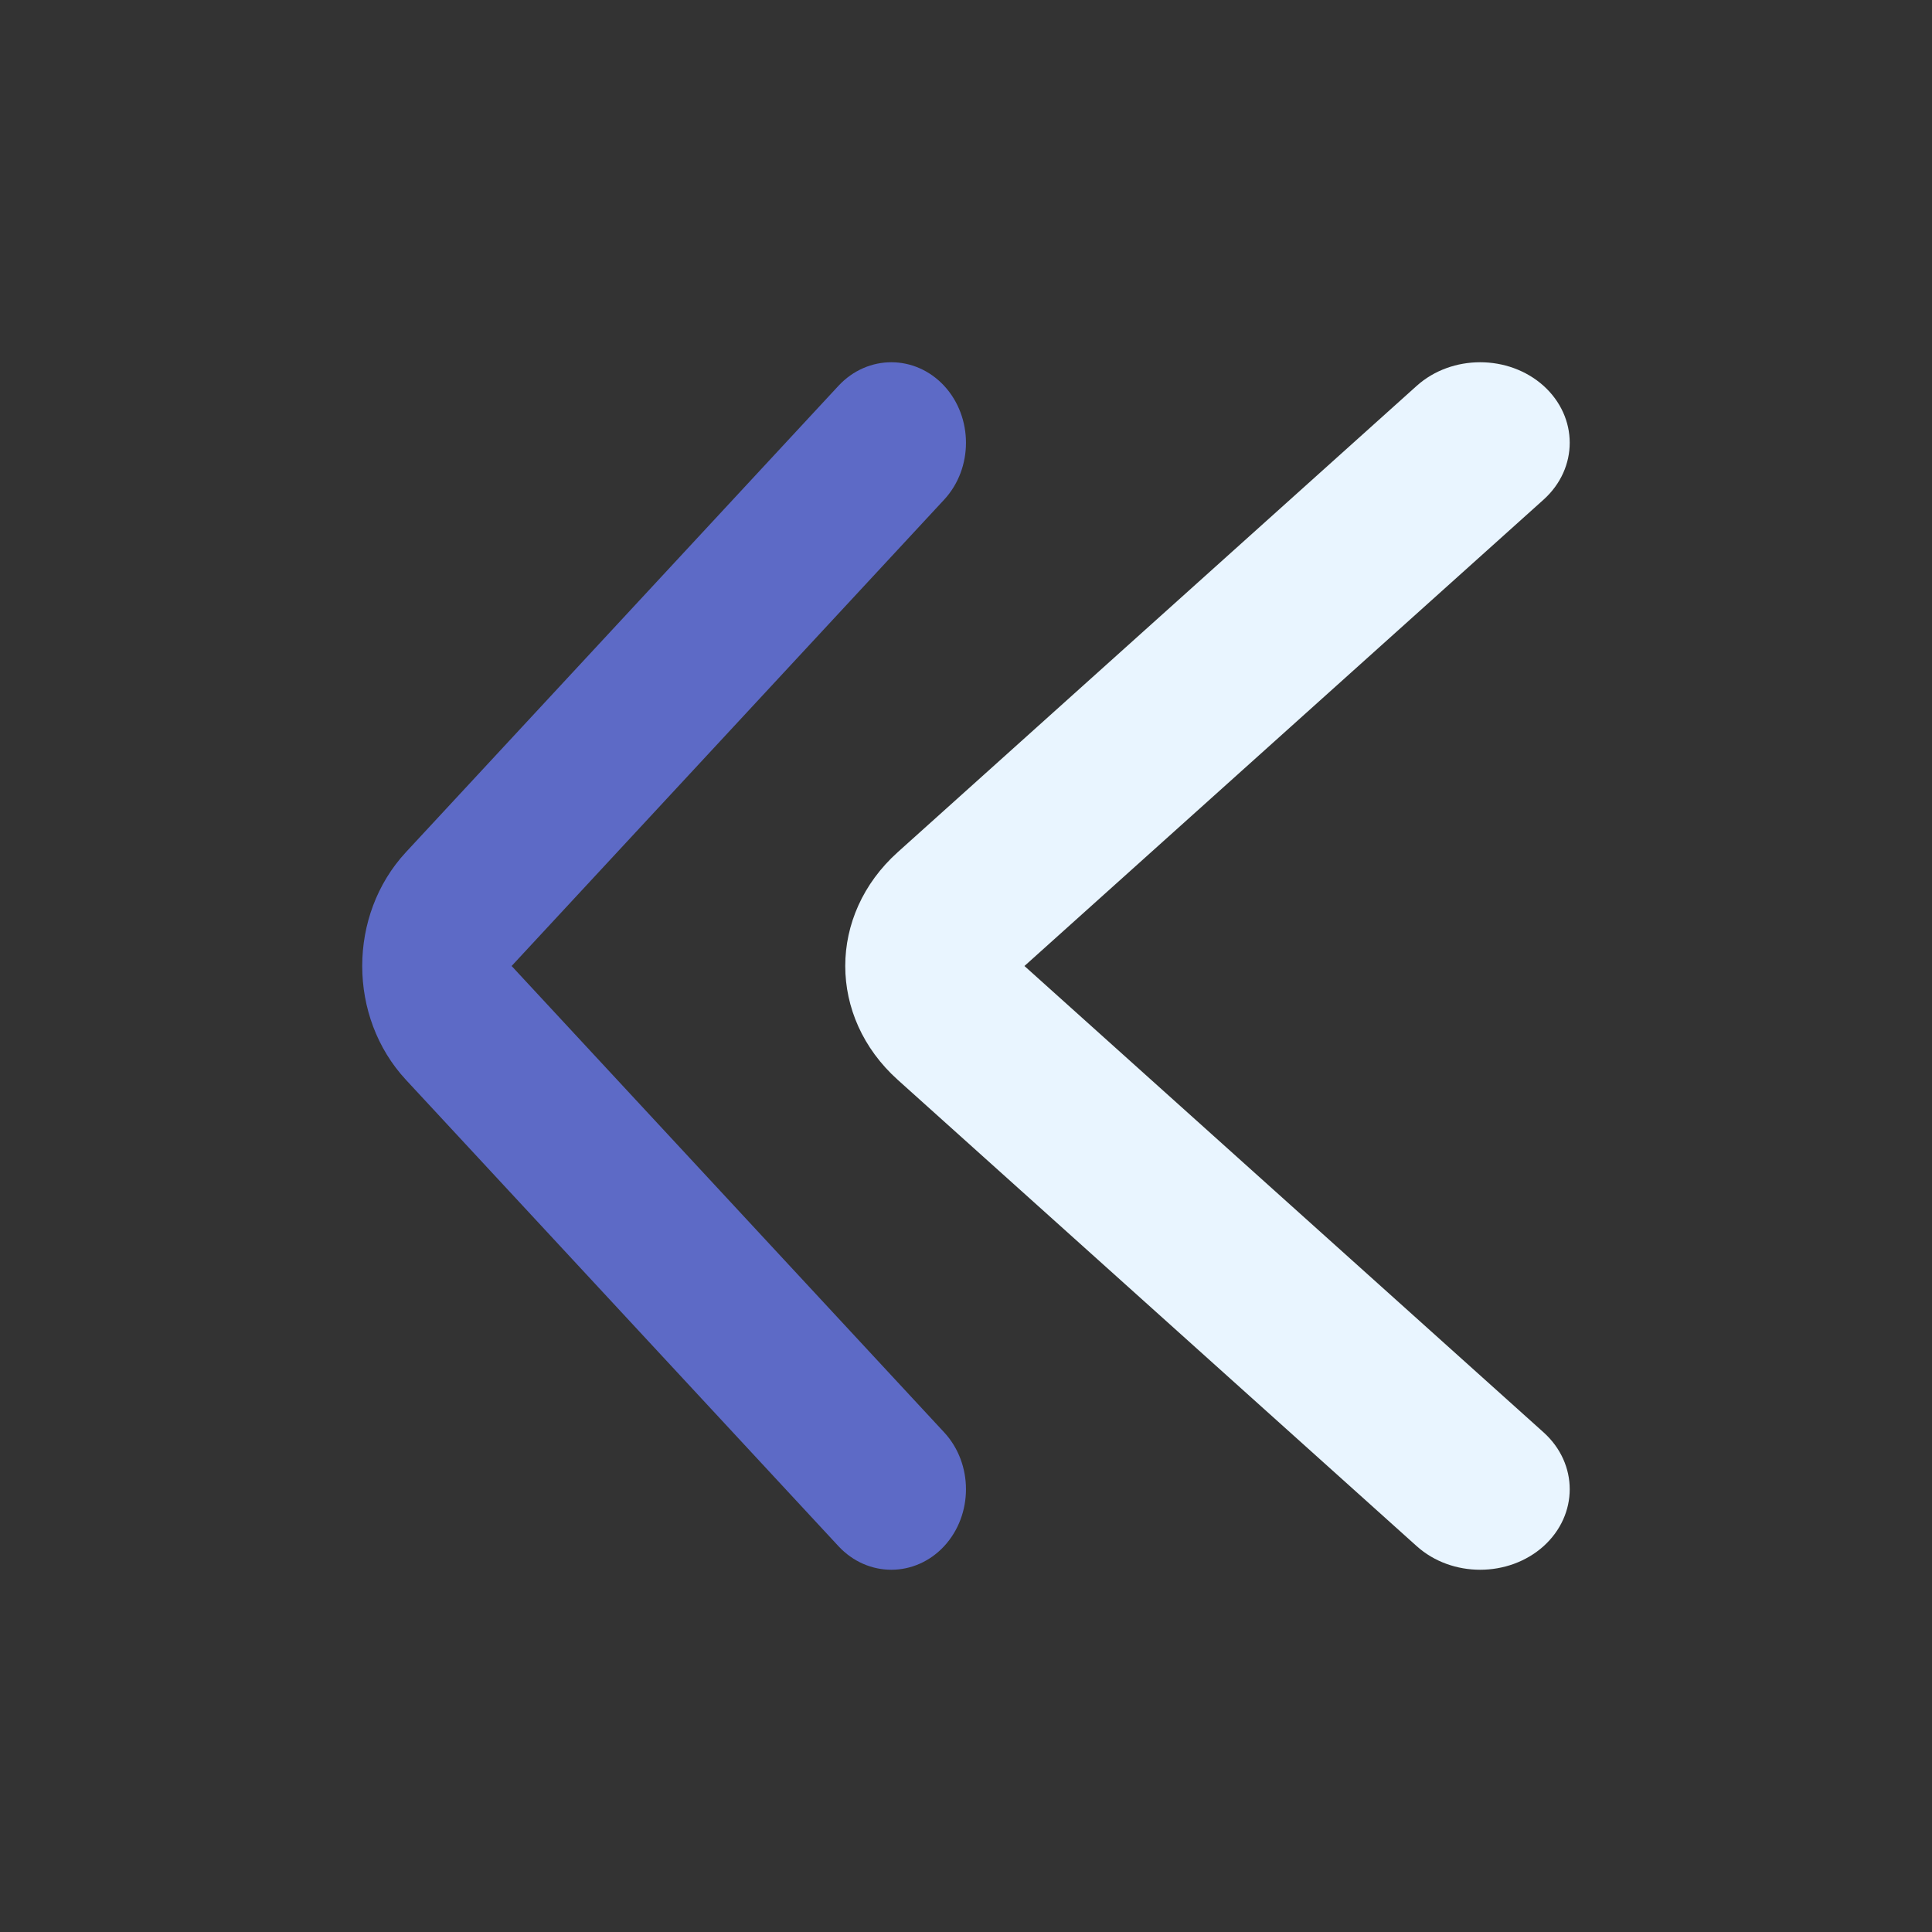 <svg width="16" height="16" viewBox="0 0 16 16" fill="none" xmlns="http://www.w3.org/2000/svg">
<rect x="0" y="0" width="16" height="16" fill="#333333" stroke="none"/>
<path fill-rule="evenodd" clip-rule="evenodd" d="M7.819 12.805C8.06 12.544 8.06 12.122 7.819 11.862L4.237 8L7.819 4.138C8.06 3.878 8.06 3.456 7.819 3.195C7.577 2.935 7.186 2.935 6.944 3.195L3.362 7.057C2.879 7.578 2.879 8.422 3.362 8.943L6.944 12.805C7.186 13.065 7.577 13.065 7.819 12.805Z" fill="#5D6AC6"/>
<path fill-rule="evenodd" clip-rule="evenodd" d="M12.783 12.805C13.072 12.544 13.072 12.122 12.783 11.862L8.484 8L12.783 4.138C13.072 3.878 13.072 3.456 12.783 3.195C12.493 2.935 12.023 2.935 11.733 3.195L7.435 7.057C6.855 7.578 6.855 8.422 7.435 8.943L11.733 12.805C12.023 13.065 12.493 13.065 12.783 12.805Z" fill="#E9F5FF"/>
</svg>
